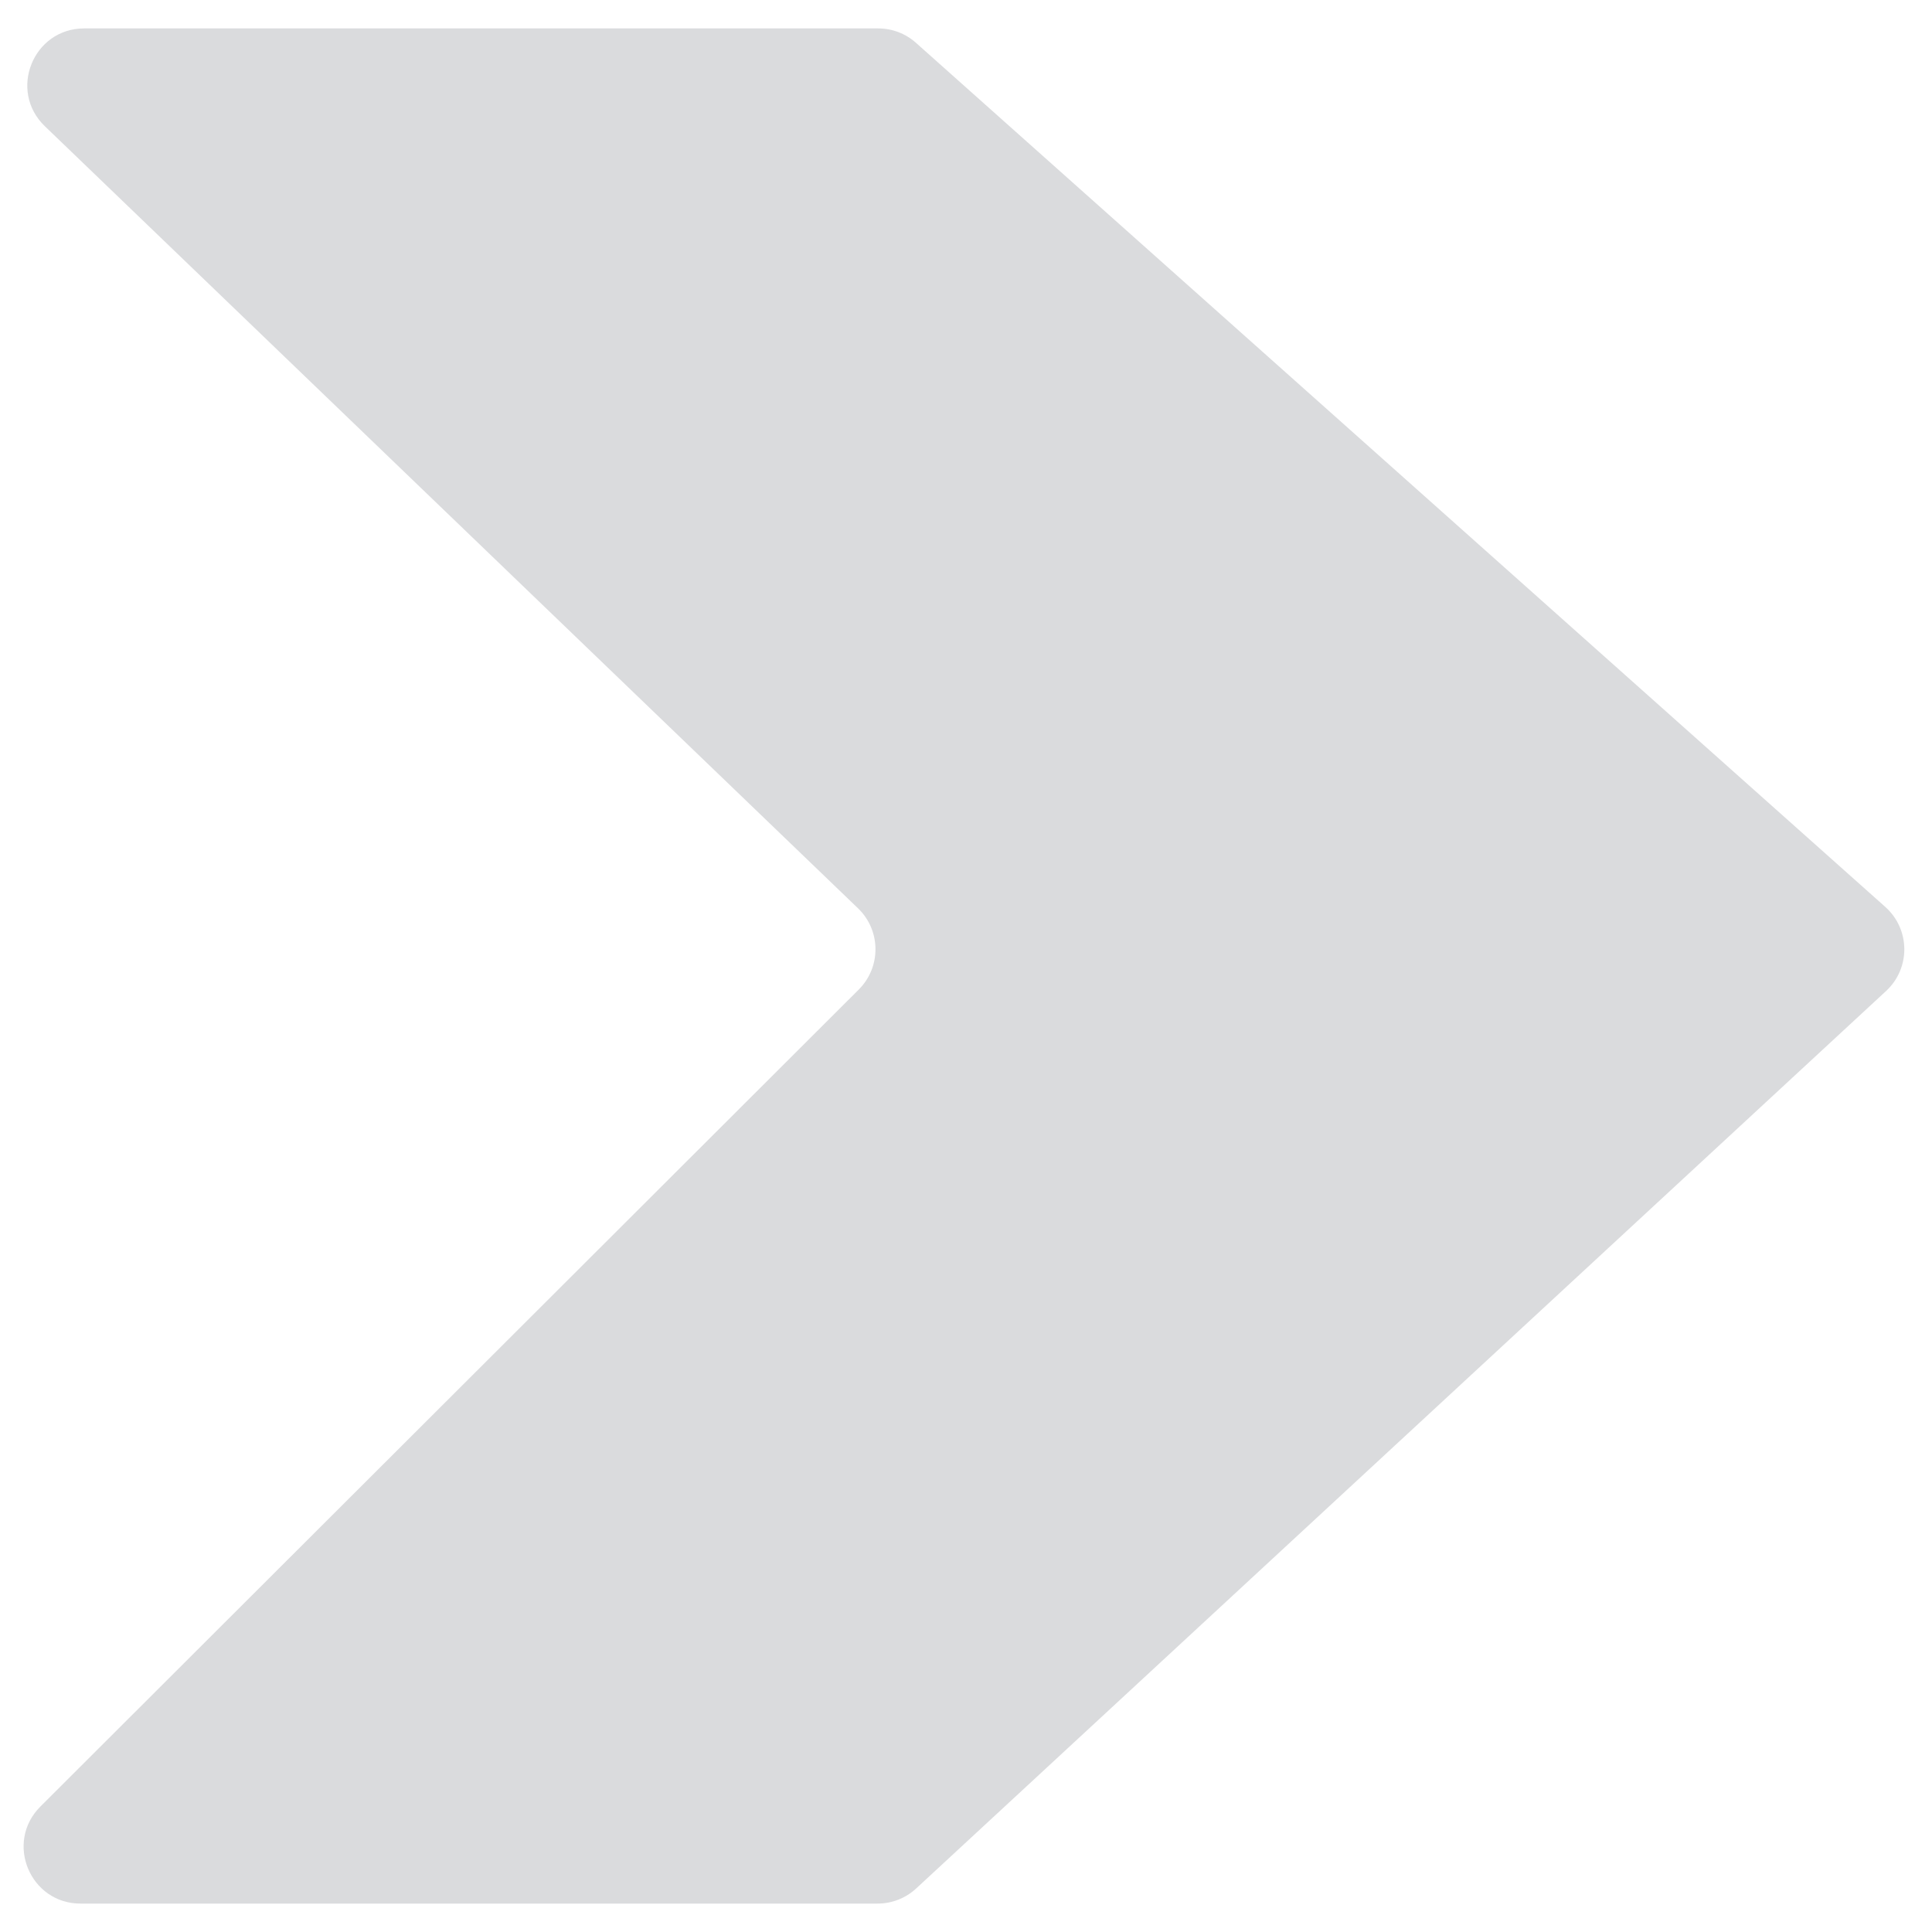 <svg width="34" height="34" viewBox="0 0 34 34" fill="none" xmlns="http://www.w3.org/2000/svg">
<path opacity="0.2" d="M15.454 0.5H1.482C0.582 0.5 0.14 1.597 0.789 2.221L15.1 15.985C15.504 16.373 15.51 17.018 15.113 17.414L0.711 31.792C0.08 32.422 0.526 33.5 1.417 33.5H15.444C15.696 33.5 15.938 33.405 16.123 33.234L33.192 17.44C33.625 17.04 33.619 16.353 33.178 15.96L16.12 0.754C15.937 0.59 15.7 0.5 15.454 0.5Z" fill="#484B57"/>
</svg>
